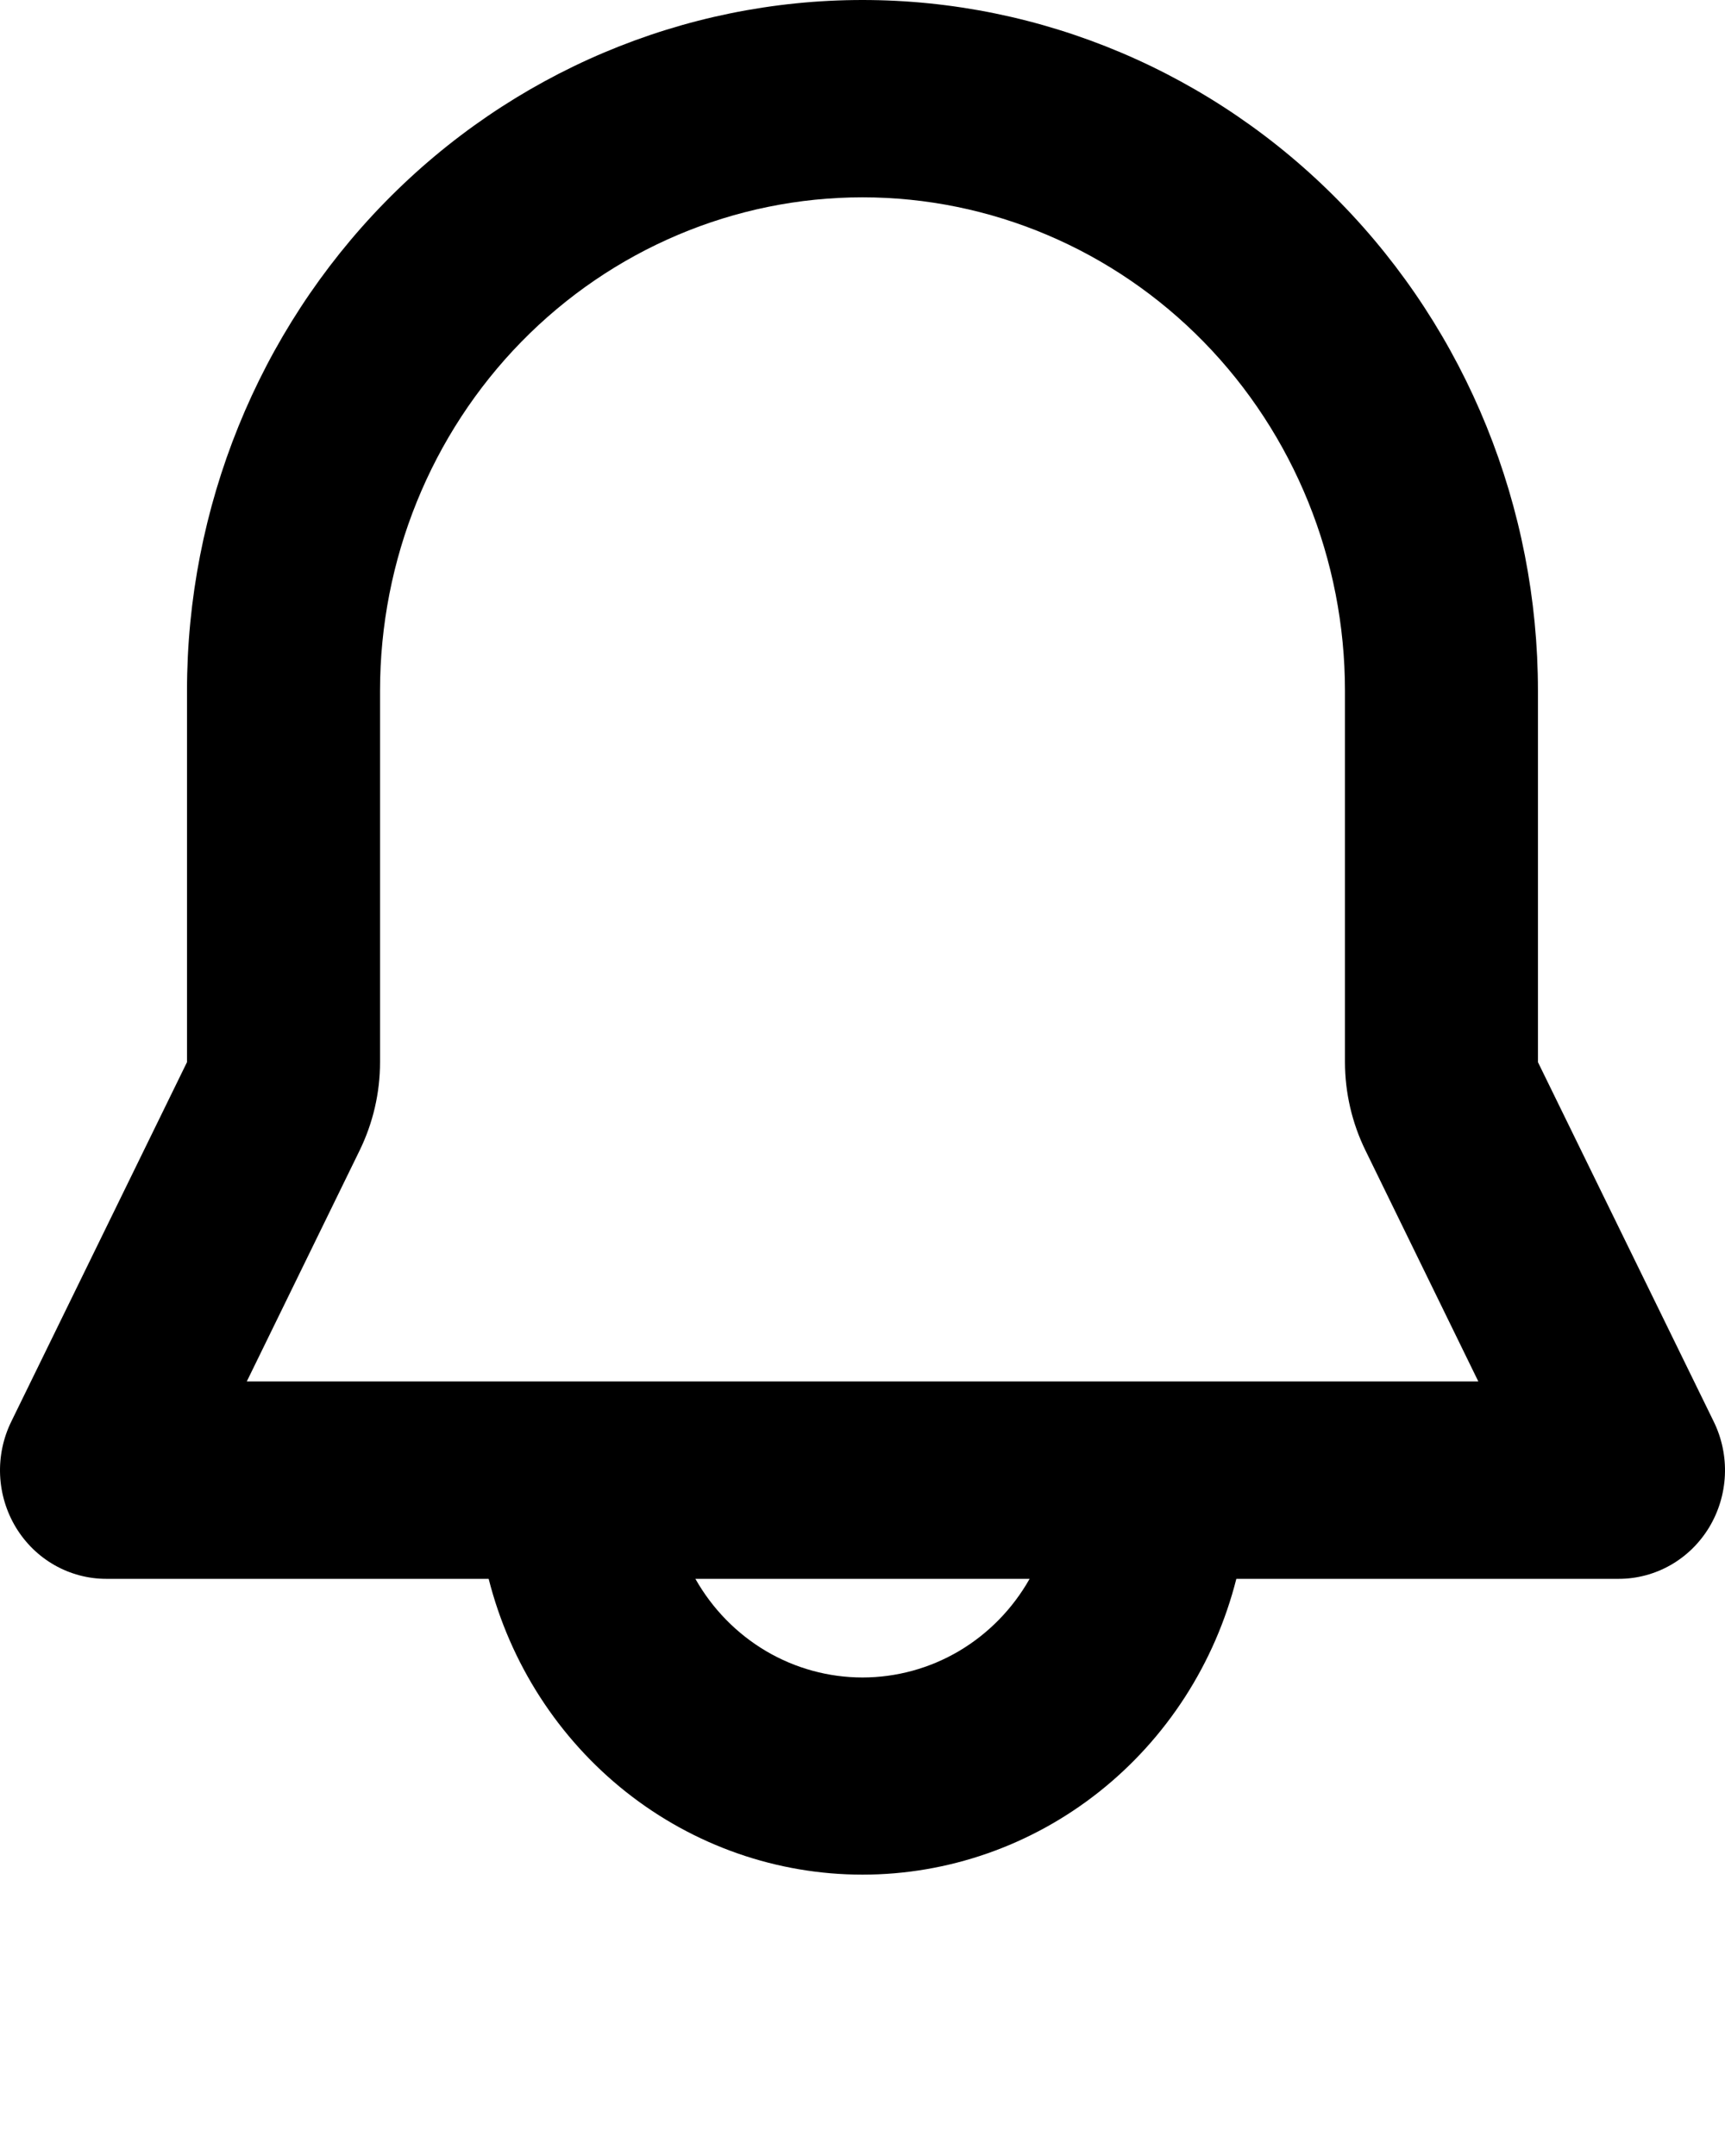 <svg width="32" height="40" viewBox="0 0 32 40" fill="none" xmlns="http://www.w3.org/2000/svg">
<path fill-rule="evenodd" clip-rule="evenodd" d="M3.469 12.815C3.469 9.416 4.79 6.157 7.14 3.753C9.489 1.35 12.677 0 16 0C19.323 0 22.511 1.35 24.86 3.753C27.21 6.157 28.53 9.416 28.53 12.815V19.706L31.792 26.377C31.942 26.684 32.013 27.025 31.998 27.368C31.983 27.711 31.882 28.045 31.706 28.337C31.529 28.629 31.283 28.87 30.99 29.037C30.696 29.204 30.366 29.292 30.031 29.292H22.935C22.537 30.863 21.64 32.254 20.384 33.248C19.129 34.241 17.587 34.78 16 34.78C14.413 34.78 12.871 34.241 11.616 33.248C10.361 32.254 9.463 30.863 9.065 29.292H1.969C1.634 29.292 1.304 29.204 1.01 29.037C0.717 28.87 0.471 28.629 0.294 28.337C0.118 28.045 0.017 27.711 0.002 27.368C-0.013 27.025 0.058 26.684 0.208 26.377L3.469 19.706V12.815ZM12.9 29.292C13.214 29.848 13.666 30.31 14.21 30.632C14.754 30.953 15.372 31.122 16 31.122C16.628 31.122 17.246 30.953 17.79 30.632C18.334 30.31 18.786 29.848 19.1 29.292H12.9ZM16 3.661C13.626 3.661 11.35 4.626 9.671 6.342C7.993 8.059 7.05 10.387 7.05 12.815V19.706C7.05 20.274 6.92 20.834 6.672 21.343L4.578 25.63H27.424L25.33 21.343C25.081 20.835 24.951 20.274 24.95 19.706V12.815C24.95 10.387 24.007 8.059 22.329 6.342C20.65 4.626 18.374 3.661 16 3.661Z" fill="black"/>
</svg>
